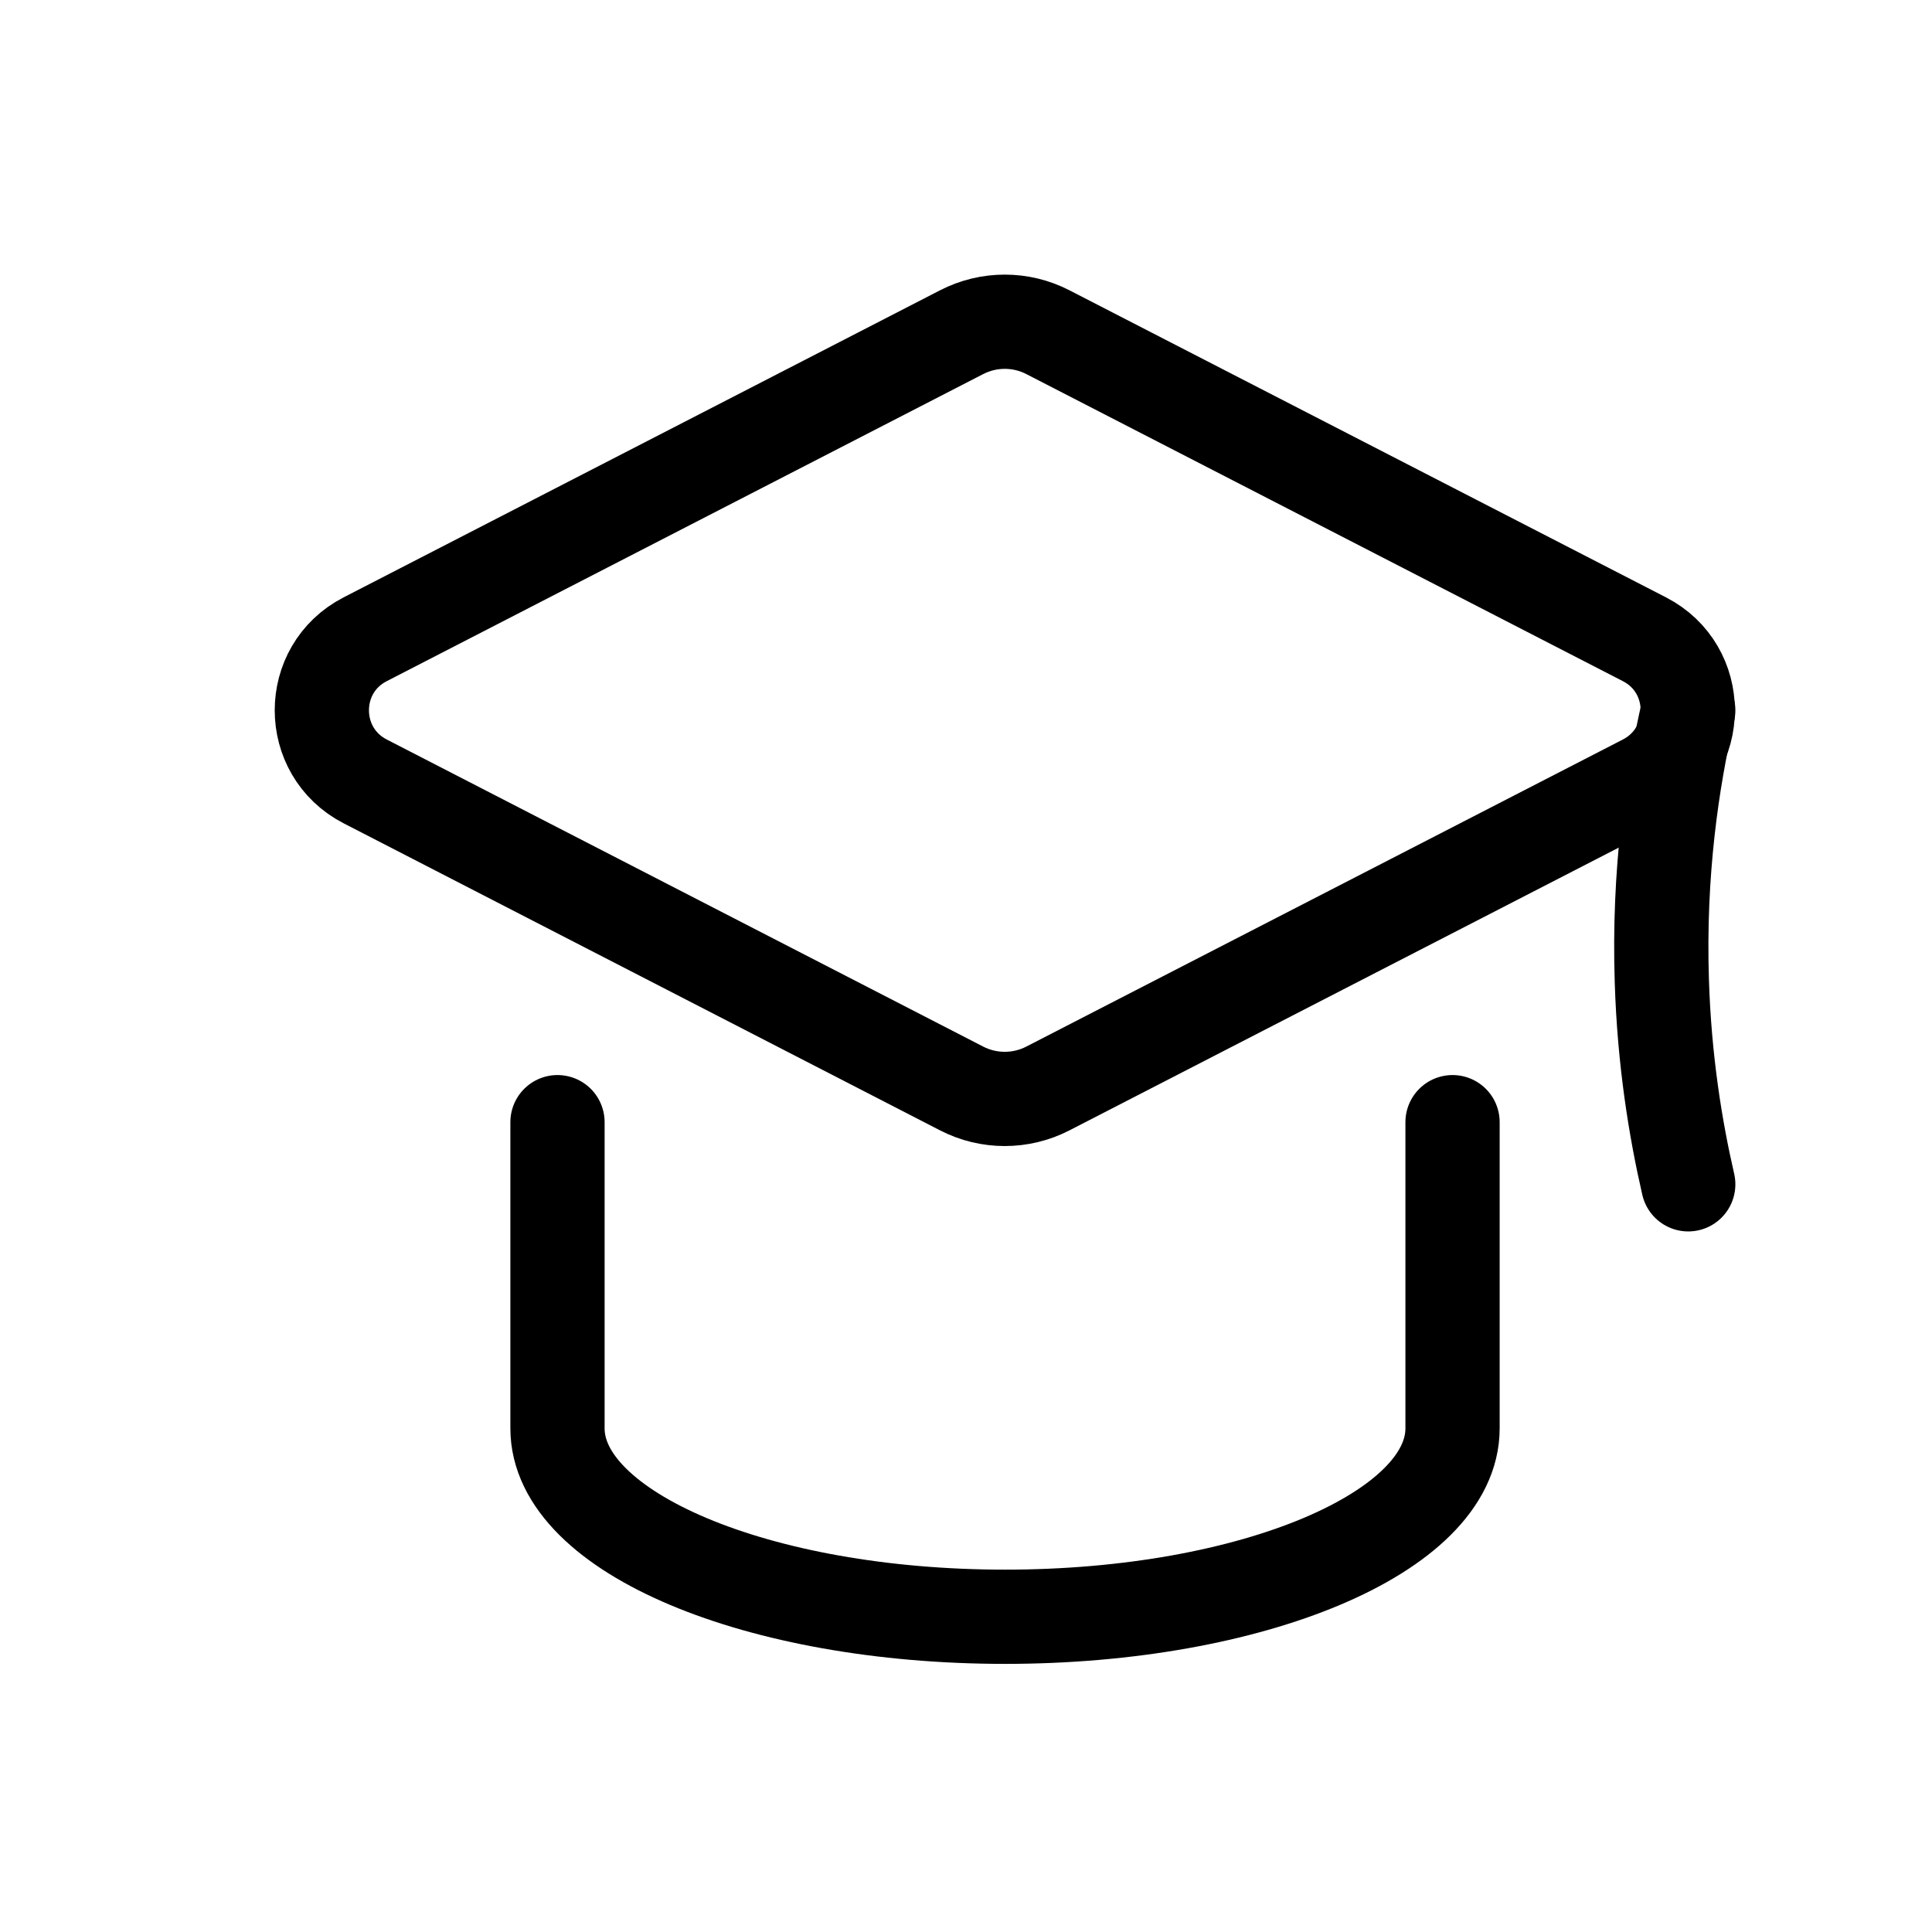 <svg width="18" height="18" viewBox="0 0 18 18" fill="none" xmlns="http://www.w3.org/2000/svg">
<path d="M9.763 3.095L15.321 5.956C15.859 6.233 15.859 7.002 15.321 7.28L9.763 10.141C9.511 10.271 9.211 10.271 8.959 10.141L3.402 7.28C2.864 7.002 2.864 6.233 3.402 5.956L8.959 3.095C9.212 2.965 9.511 2.965 9.763 3.095Z" stroke="currentColor" stroke-width="0.878" stroke-linecap="round" stroke-linejoin="round"/>
<path d="M15.729 6.618C15.579 7.268 15.45 8.13 15.483 9.142C15.506 9.874 15.609 10.513 15.729 11.034" stroke="currentColor" stroke-width="0.878" stroke-linecap="round" stroke-linejoin="round"/>
<path d="M5.194 10.455V13.308C5.194 14.277 7.061 15.063 9.364 15.063C11.666 15.063 13.533 14.277 13.533 13.308V10.455" stroke="currentColor" stroke-width="0.878" stroke-linecap="round" stroke-linejoin="round"/>
</svg>
